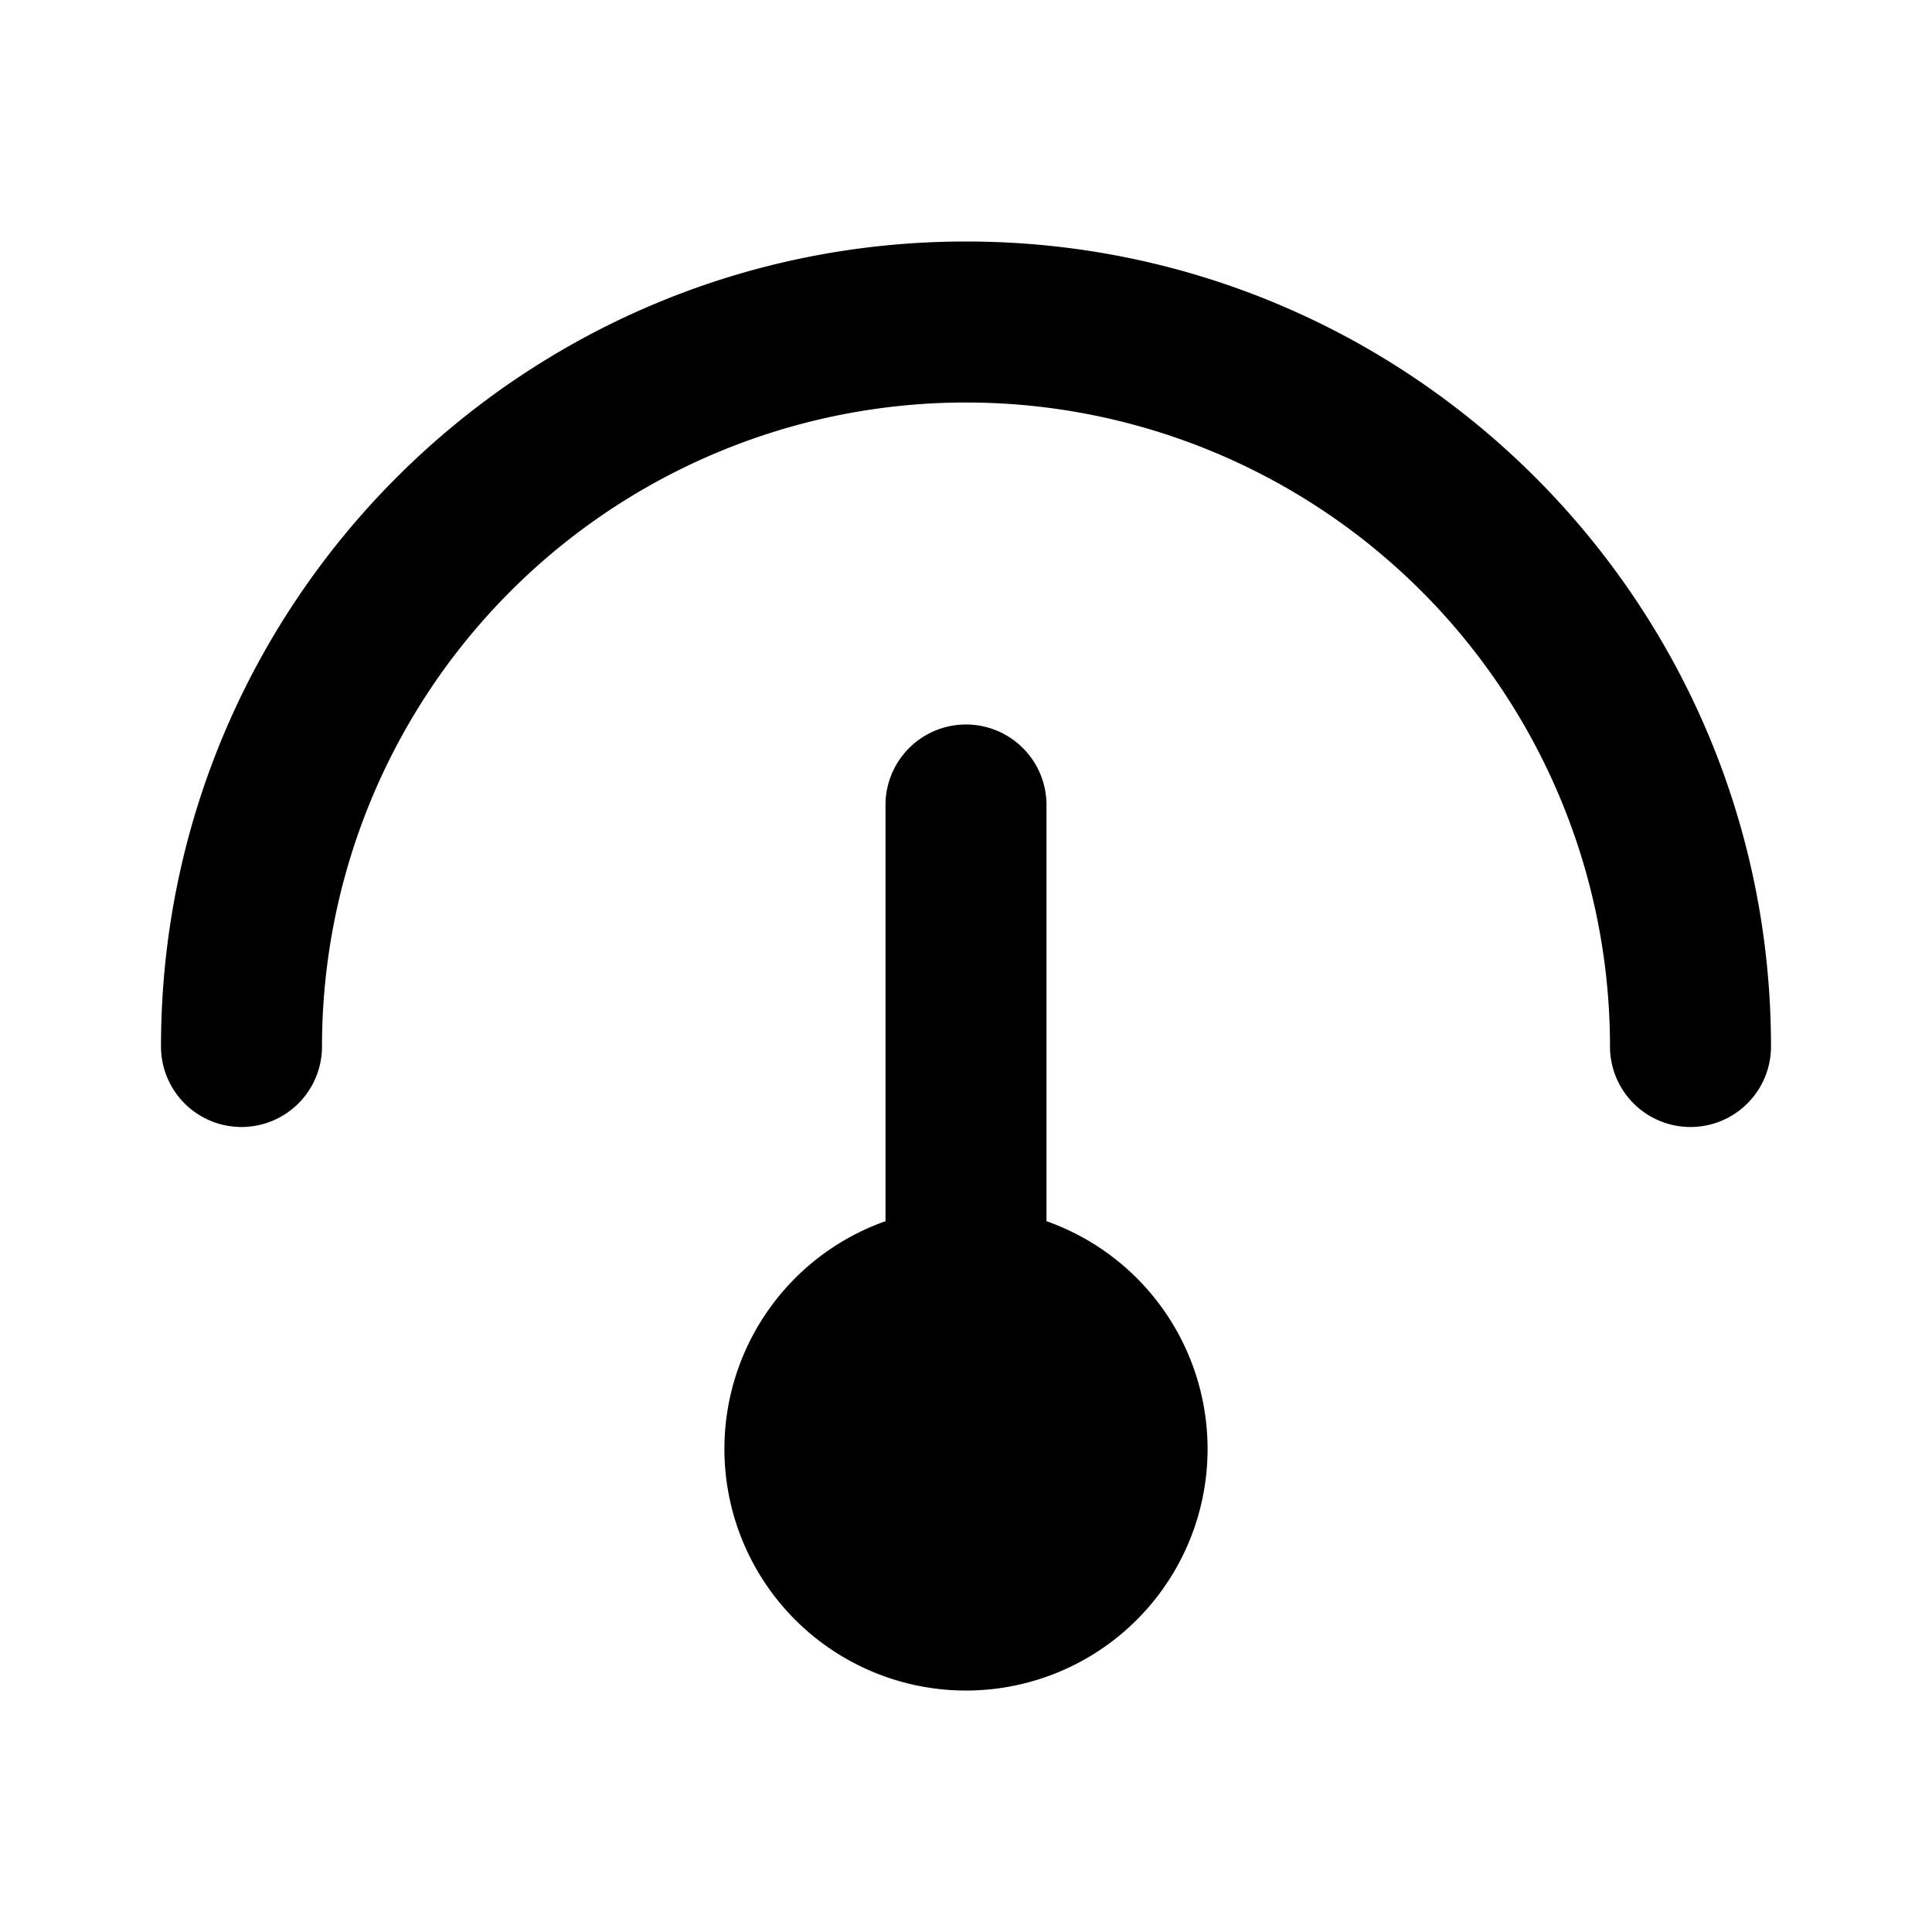 <svg xmlns="http://www.w3.org/2000/svg" width="1em" height="1em" fill="none" viewBox="0 0 24 24"><path fill="currentColor" d="M13 10a1 1 0 1 0-2 0v5.17a3.001 3.001 0 1 0 2 0z"/><path fill="currentColor" fill-rule="evenodd" d="M12 5a8 8 0 0 0-8 8 1 1 0 1 1-2 0C2 7.477 6.477 3 12 3s10 4.477 10 10a1 1 0 1 1-2 0 8 8 0 0 0-8-8" clip-rule="evenodd"/></svg>